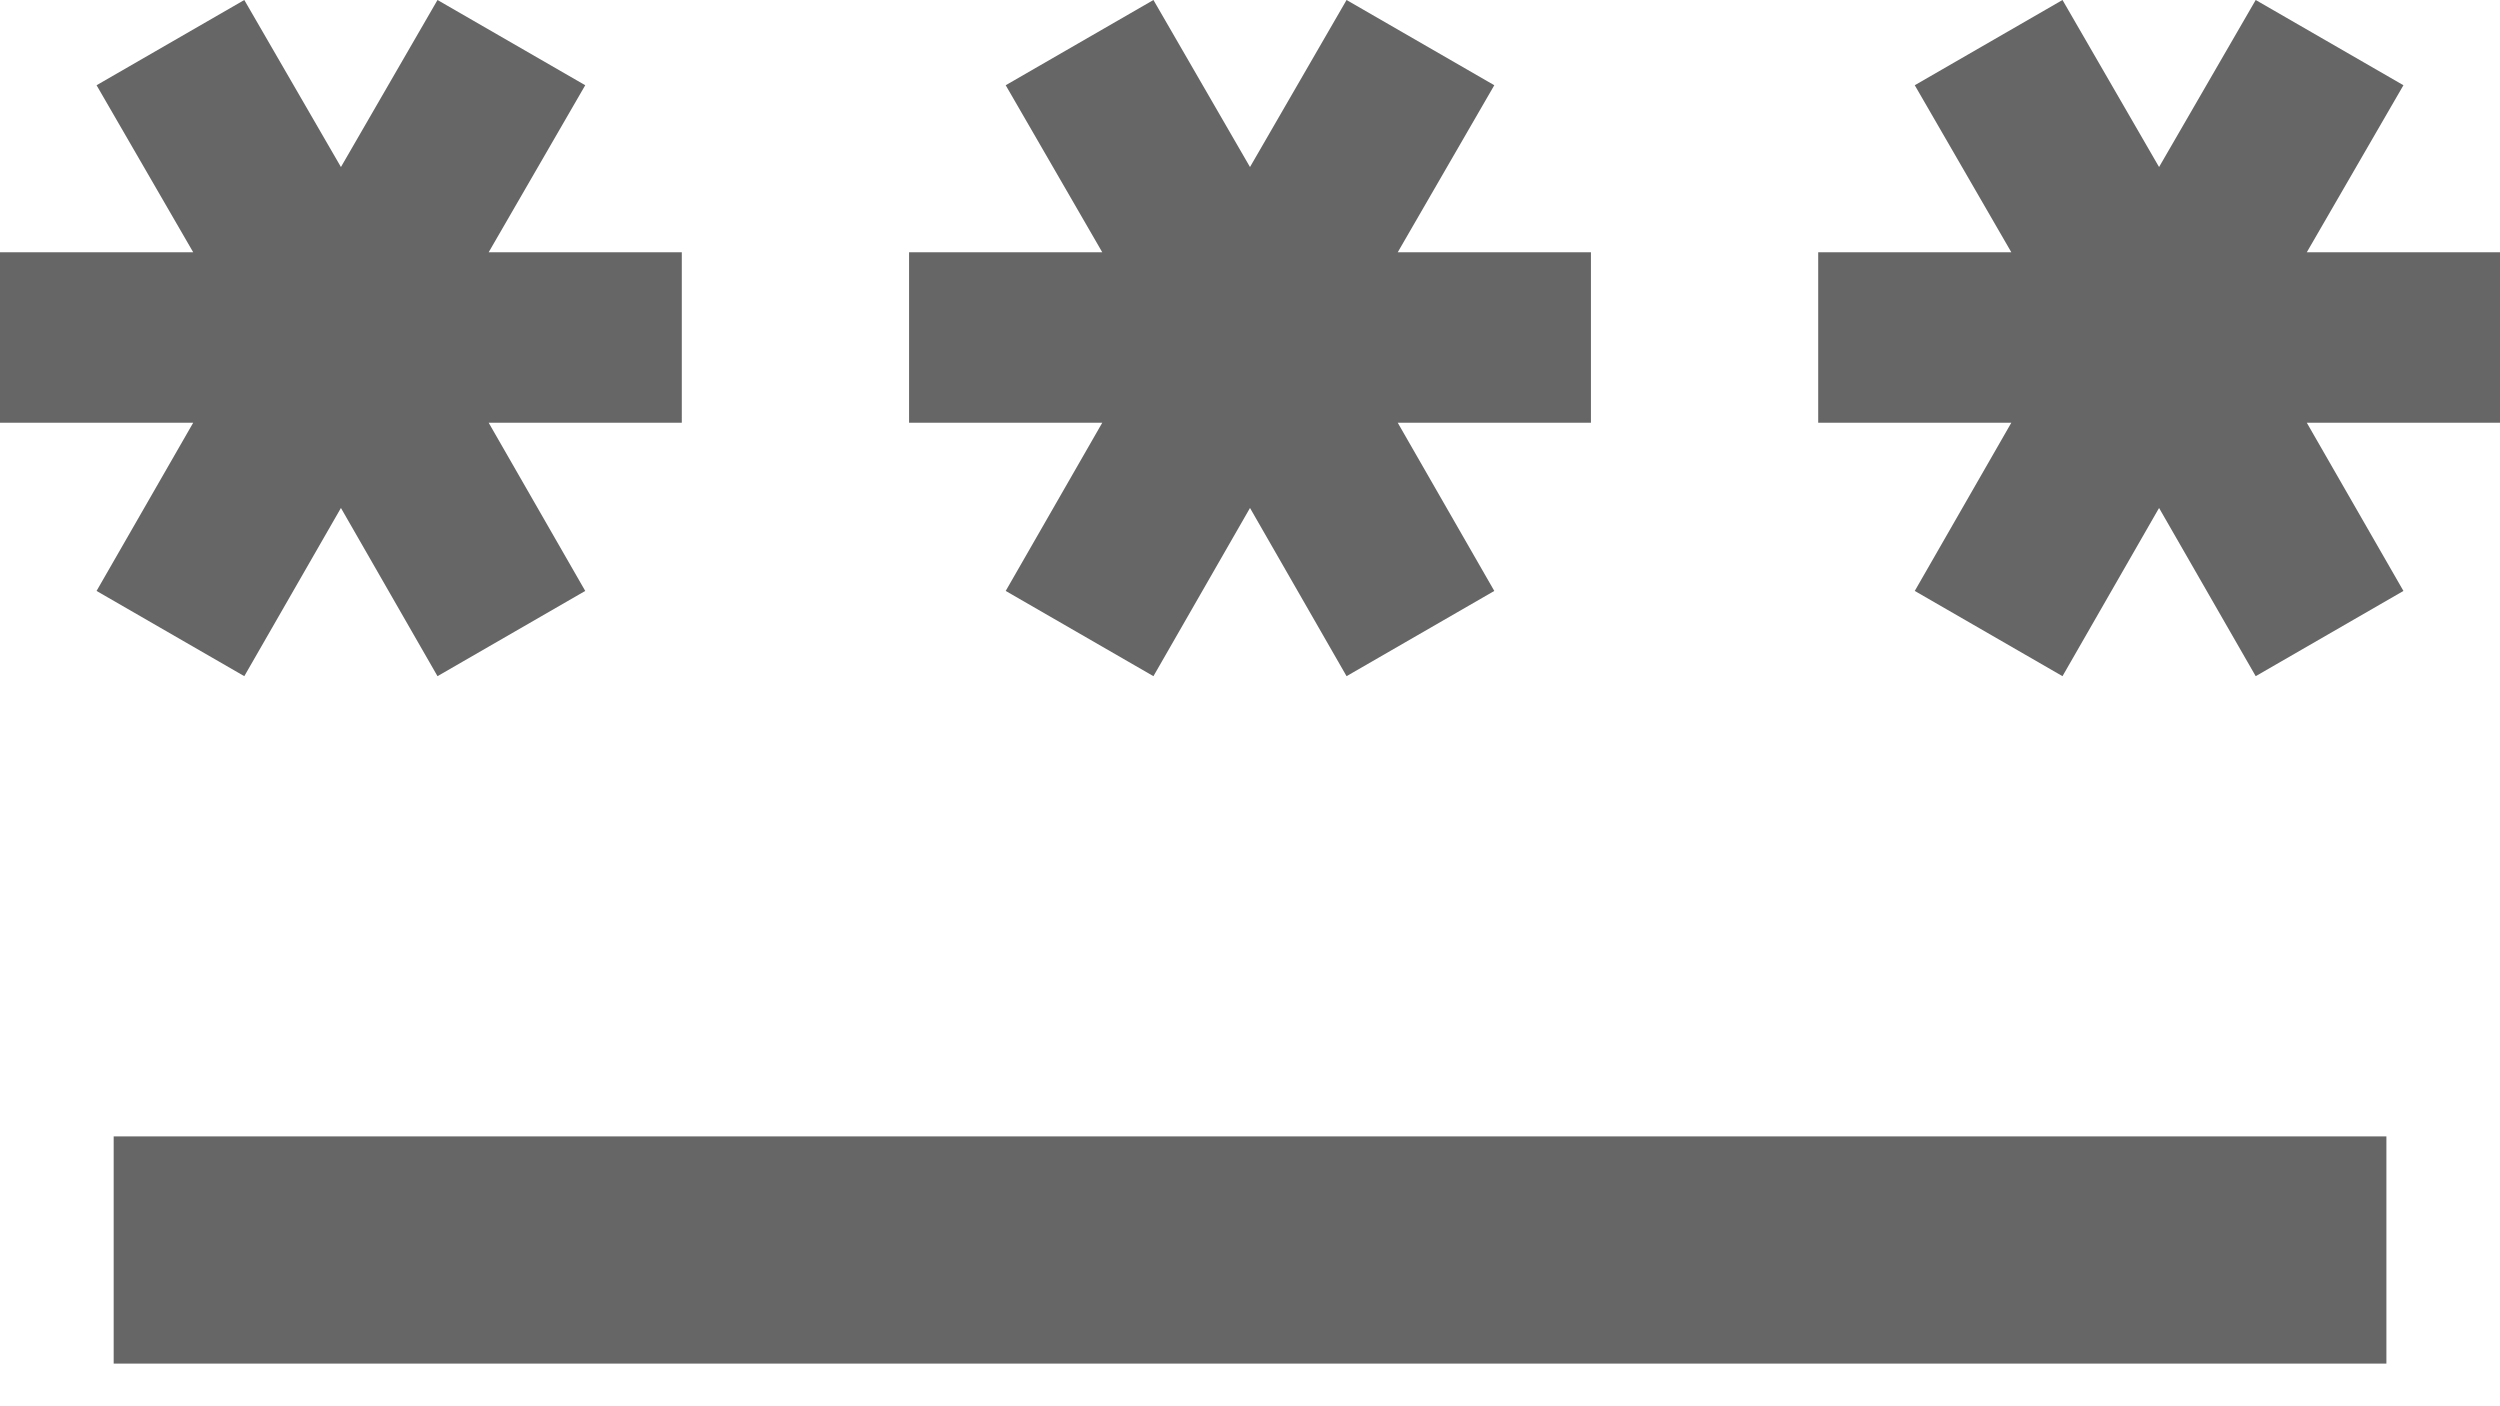 <svg width="32" height="18" viewBox="0 0 32 18" fill="none" xmlns="http://www.w3.org/2000/svg">
<g id="Group">
<g id="Group_2">
<path id="Vector" d="M1.455 14.546H30.546V17.454H1.455V14.546ZM3.127 8.655L4.364 6.502L5.6 8.655L7.491 7.564L6.255 5.411H8.727V3.229H6.255L7.491 1.091L5.6 0L4.364 2.138L3.127 0L1.236 1.091L2.473 3.229H0V5.411H2.473L1.236 7.564L3.127 8.655ZM12.873 7.564L14.764 8.655L16 6.502L17.236 8.655L19.127 7.564L17.891 5.411H20.364V3.229H17.891L19.127 1.091L17.236 0L16 2.138L14.764 0L12.873 1.091L14.109 3.229H11.636V5.411H14.109L12.873 7.564ZM32 3.229H29.527L30.764 1.091L28.873 0L27.636 2.138L26.4 0L24.509 1.091L25.745 3.229H23.273V5.411H25.745L24.509 7.564L26.4 8.655L27.636 6.502L28.873 8.655L30.764 7.564L29.527 5.411H32V3.229Z" fill="black" fill-opacity="0.6"/>
</g>
</g>
</svg>
